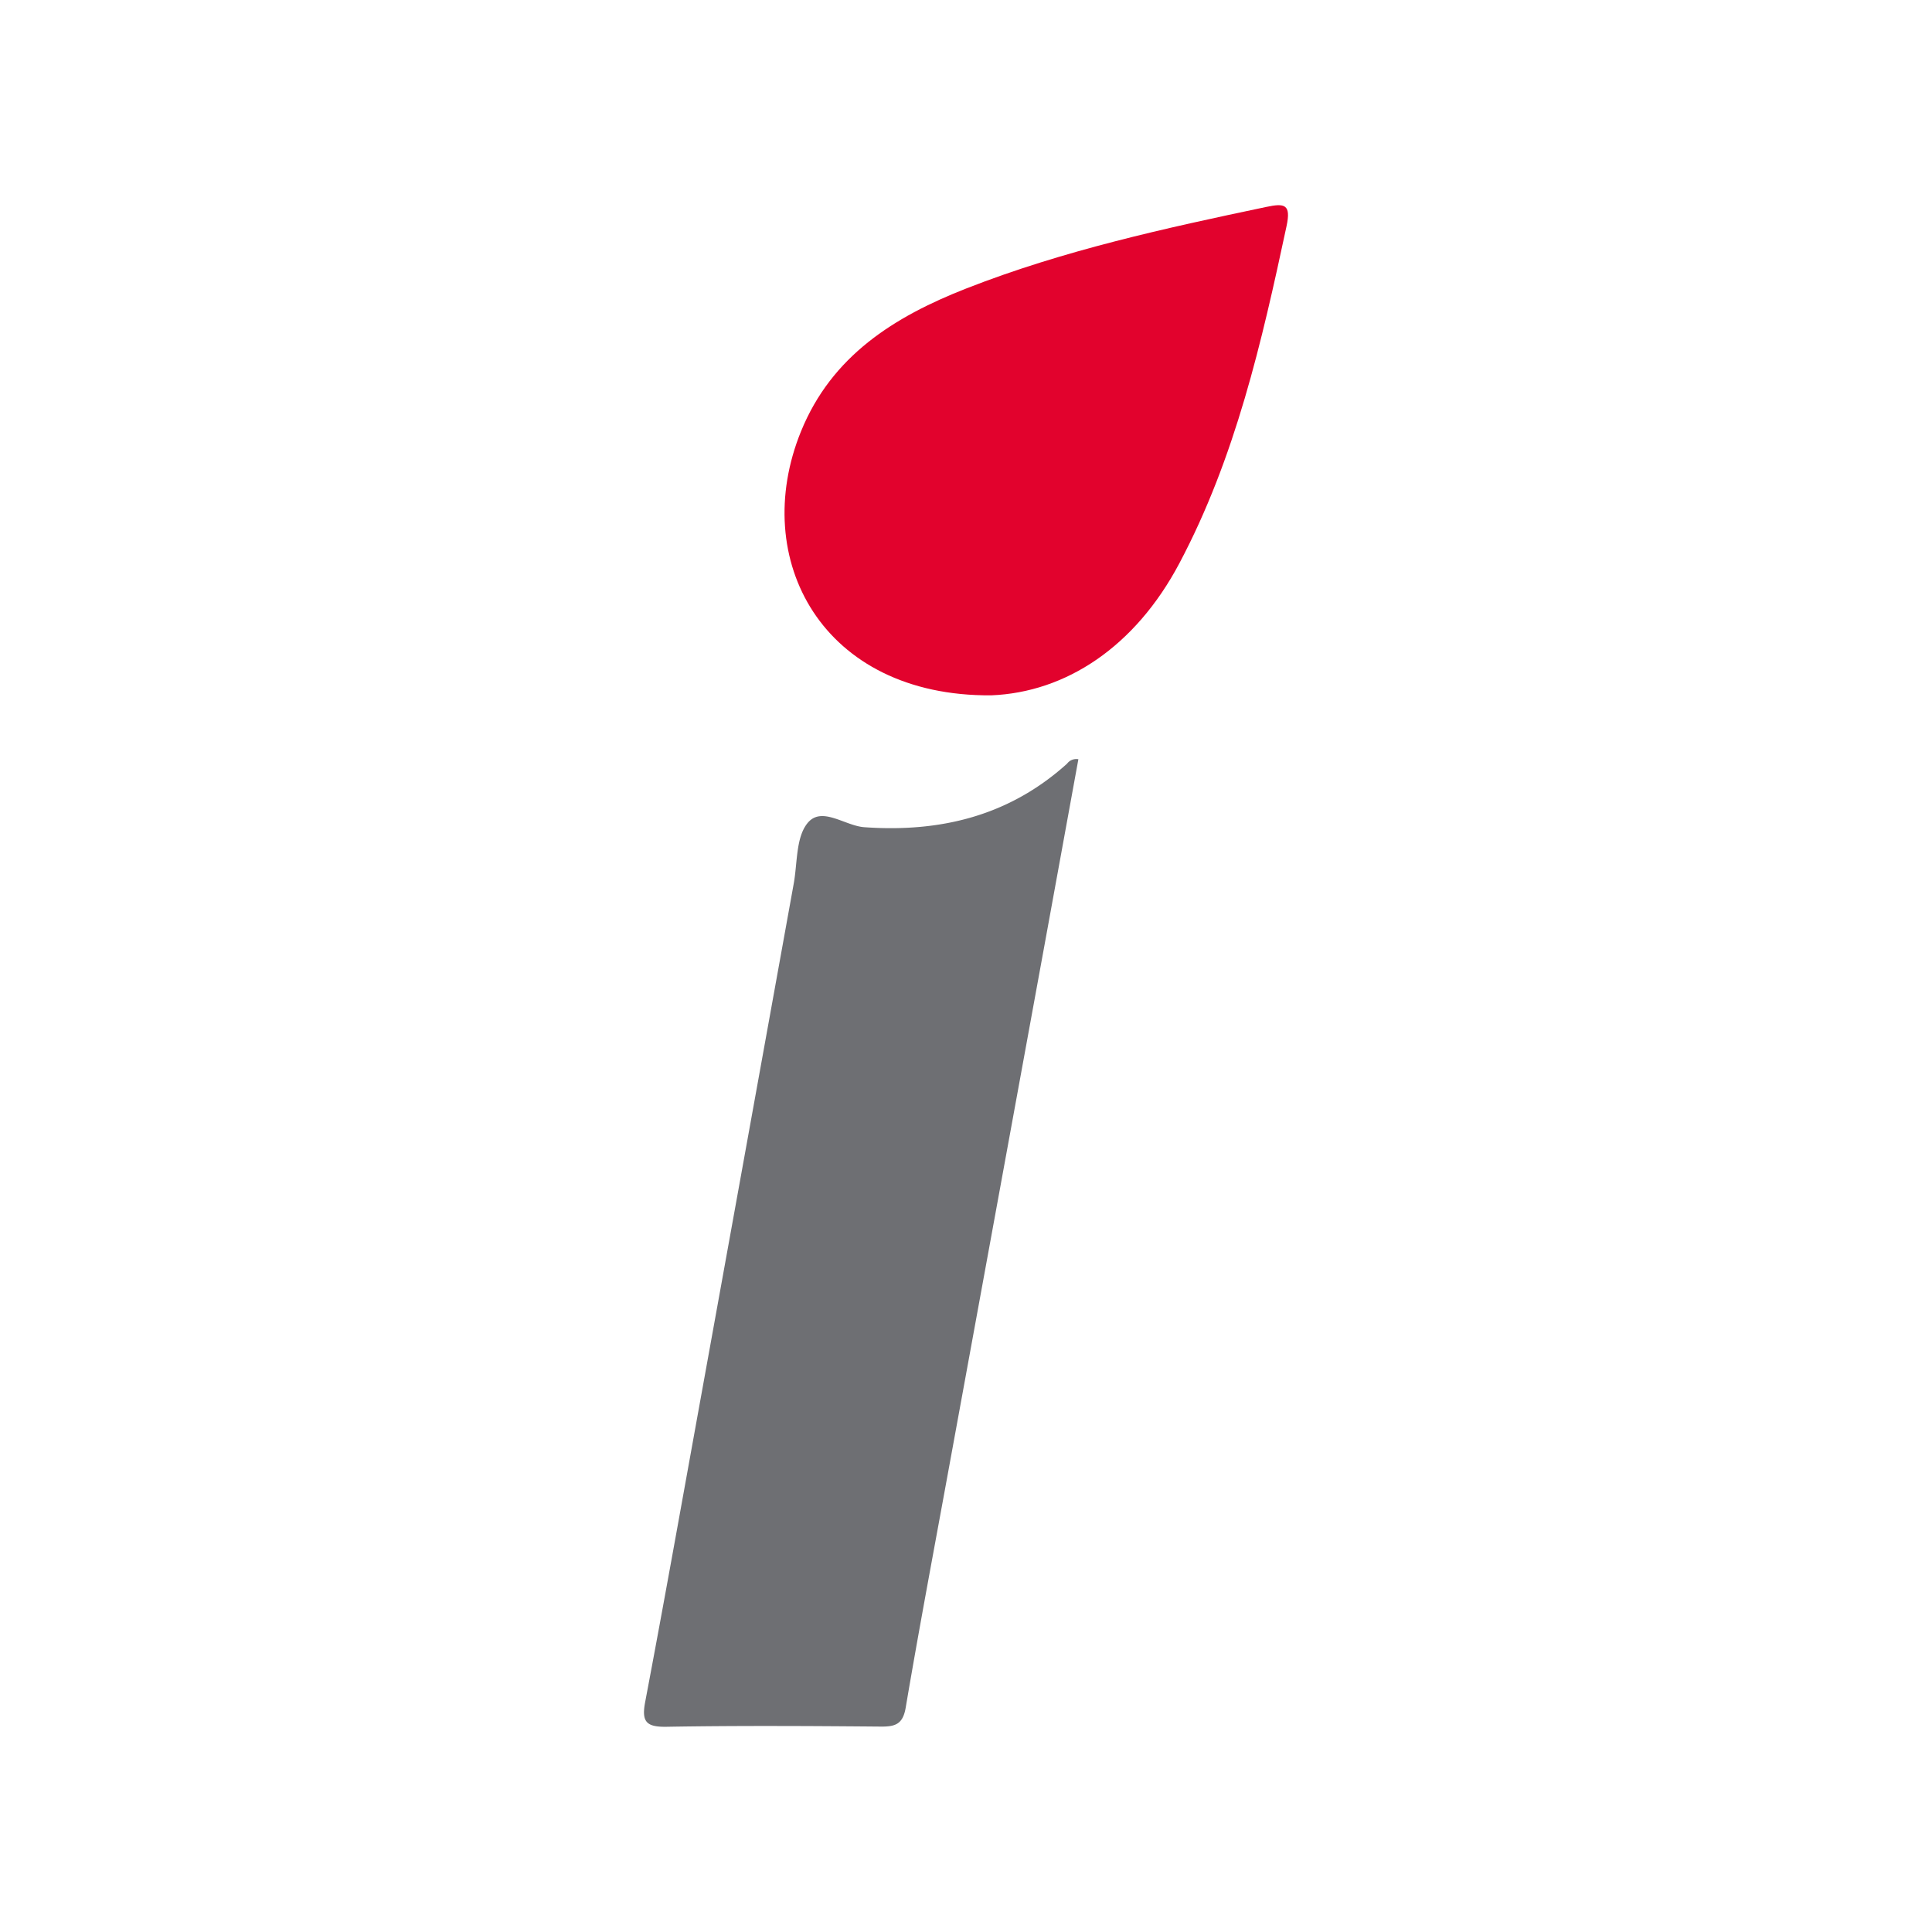 <svg id="Layer_1" data-name="Layer 1" xmlns="http://www.w3.org/2000/svg" viewBox="0 0 300 300"><path d="M167.45,117.893q-2.645,14.513-5.294,29.043-7.493,40.997-14.991,81.993c-2.205,12.07-4.478,24.13-6.527,36.226-.433,2.554-1.587,2.969-3.844,2.949-11.091-.095-22.185-.159-33.274.029-3.133.053-3.927-.738-3.342-3.824,2.778-14.653,5.397-29.337,8.052-44.013q7.518-41.547,15.022-83.097c.578-3.192.32-7.11,2.118-9.359,2.193-2.744,5.81.395,8.846.609,11.86.835,22.482-1.767,31.47-9.858A1.786,1.786,0,0,1,167.45,117.893Z" fill="#6e6f73"/><path d="M153.916,107.971c-26.227.202-37.621-21.124-29.535-40.992,4.777-11.737,14.479-17.807,25.702-22.2,15.077-5.901,30.798-9.338,46.57-12.652,2.791-.587,3.853-.432,3.124,2.975-3.855,18.012-7.935,35.944-16.656,52.387C176.247,100.449,165.513,107.503,153.916,107.971Z" fill="#e2022d"/></svg>